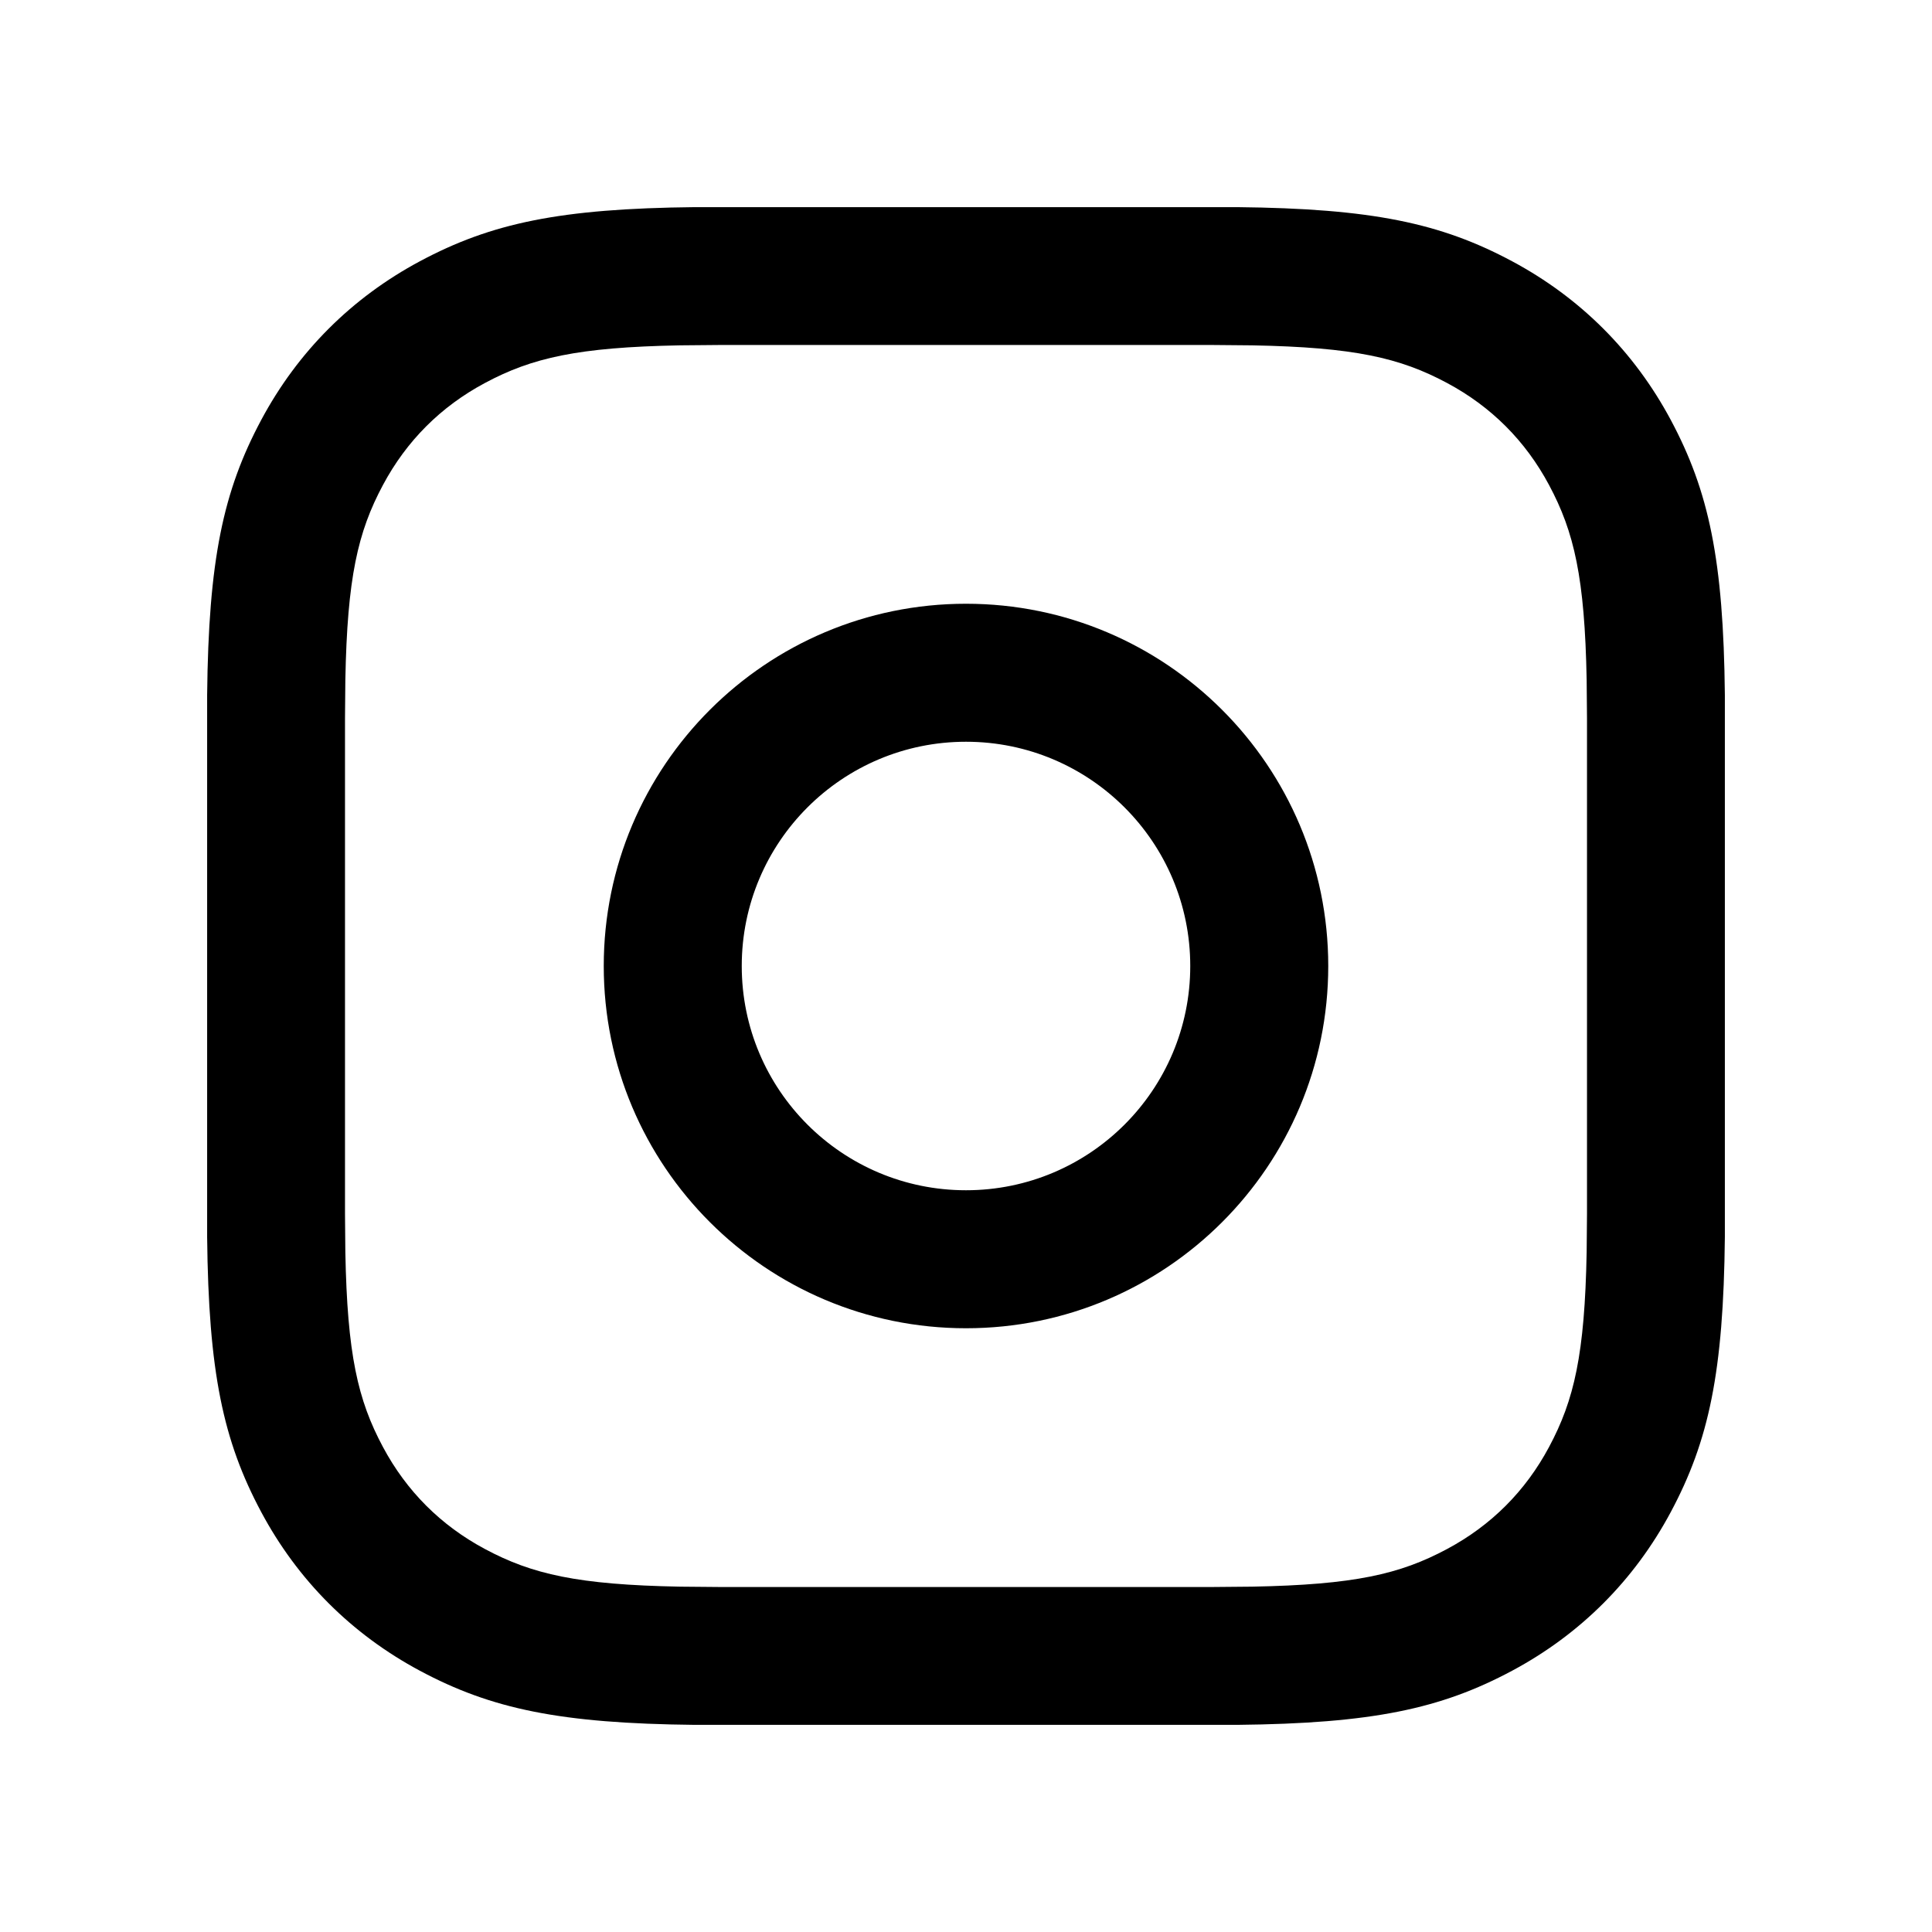 <?xml version="1.0" encoding="UTF-8"?>
<svg width="28px" height="28px" viewBox="0 0 28 28" version="1.1" xmlns="http://www.w3.org/2000/svg" xmlns:xlink="http://www.w3.org/1999/xlink">
    <!-- Generator: Sketch 63.1 (92452) - https://sketch.com -->
    <title>story_modified_outline_28</title>
    <desc>Created with Sketch.</desc>
    <g id="Page-1" stroke="none" stroke-width="1" fill="none" fill-rule="evenodd">
        <g id="story_modified_outline_28">
            <rect x="0" y="0" width="28" height="28"></rect>
            <path d="M17.926,3.002 C19.884,3.022 20.88,3.233 21.914,3.786 C22.903,4.315 23.685,5.097 24.214,6.086 C24.767,7.12 24.978,8.116 24.998,10.074 L24.998,17.926 C24.978,19.884 24.767,20.88 24.214,21.914 C23.685,22.903 22.903,23.685 21.914,24.214 C20.88,24.767 19.884,24.978 17.926,24.998 L10.074,24.998 C8.116,24.978 7.12,24.767 6.086,24.214 C5.097,23.685 4.315,22.903 3.786,21.914 C3.233,20.88 3.022,19.884 3.002,17.926 L3.002,10.074 C3.022,8.116 3.233,7.12 3.786,6.086 C4.315,5.097 5.097,4.315 6.086,3.786 C7.12,3.233 8.116,3.022 10.074,3.002 L17.926,3.002 Z M17.59,5 L10.41,5 L9.852,5.005 C8.373,5.033 7.711,5.185 7.029,5.55 C6.389,5.892 5.892,6.389 5.55,7.029 C5.185,7.711 5.033,8.373 5.005,9.852 L5,10.41 L5,17.59 L5.005,18.148 C5.033,19.627 5.185,20.289 5.55,20.971 C5.892,21.611 6.389,22.108 7.029,22.45 C7.711,22.815 8.373,22.967 9.852,22.995 L10.41,23 L17.59,23 L18.148,22.995 C19.627,22.967 20.289,22.815 20.971,22.45 C21.611,22.108 22.108,21.611 22.45,20.971 C22.815,20.289 22.967,19.627 22.995,18.148 L23,17.59 L23,10.41 L22.995,9.852 C22.967,8.373 22.815,7.711 22.45,7.029 C22.108,6.389 21.611,5.892 20.971,5.55 C20.289,5.185 19.627,5.033 18.148,5.005 L17.59,5 Z M14,8.75 C16.899,8.75 19.25,11.101 19.25,14 C19.25,16.899 16.899,19.25 14,19.25 C11.101,19.25 8.75,16.899 8.75,14 C8.75,11.101 11.101,8.75 14,8.75 Z M14,10.75 C12.205,10.75 10.75,12.205 10.75,14 C10.75,15.795 12.205,17.25 14,17.25 C15.795,17.25 17.25,15.795 17.25,14 C17.25,12.205 15.795,10.75 14,10.75 Z" id="↳-Icon-Color" fill="currentColor" fill-rule="nonzero"></path>
        </g>
    </g>
</svg>
